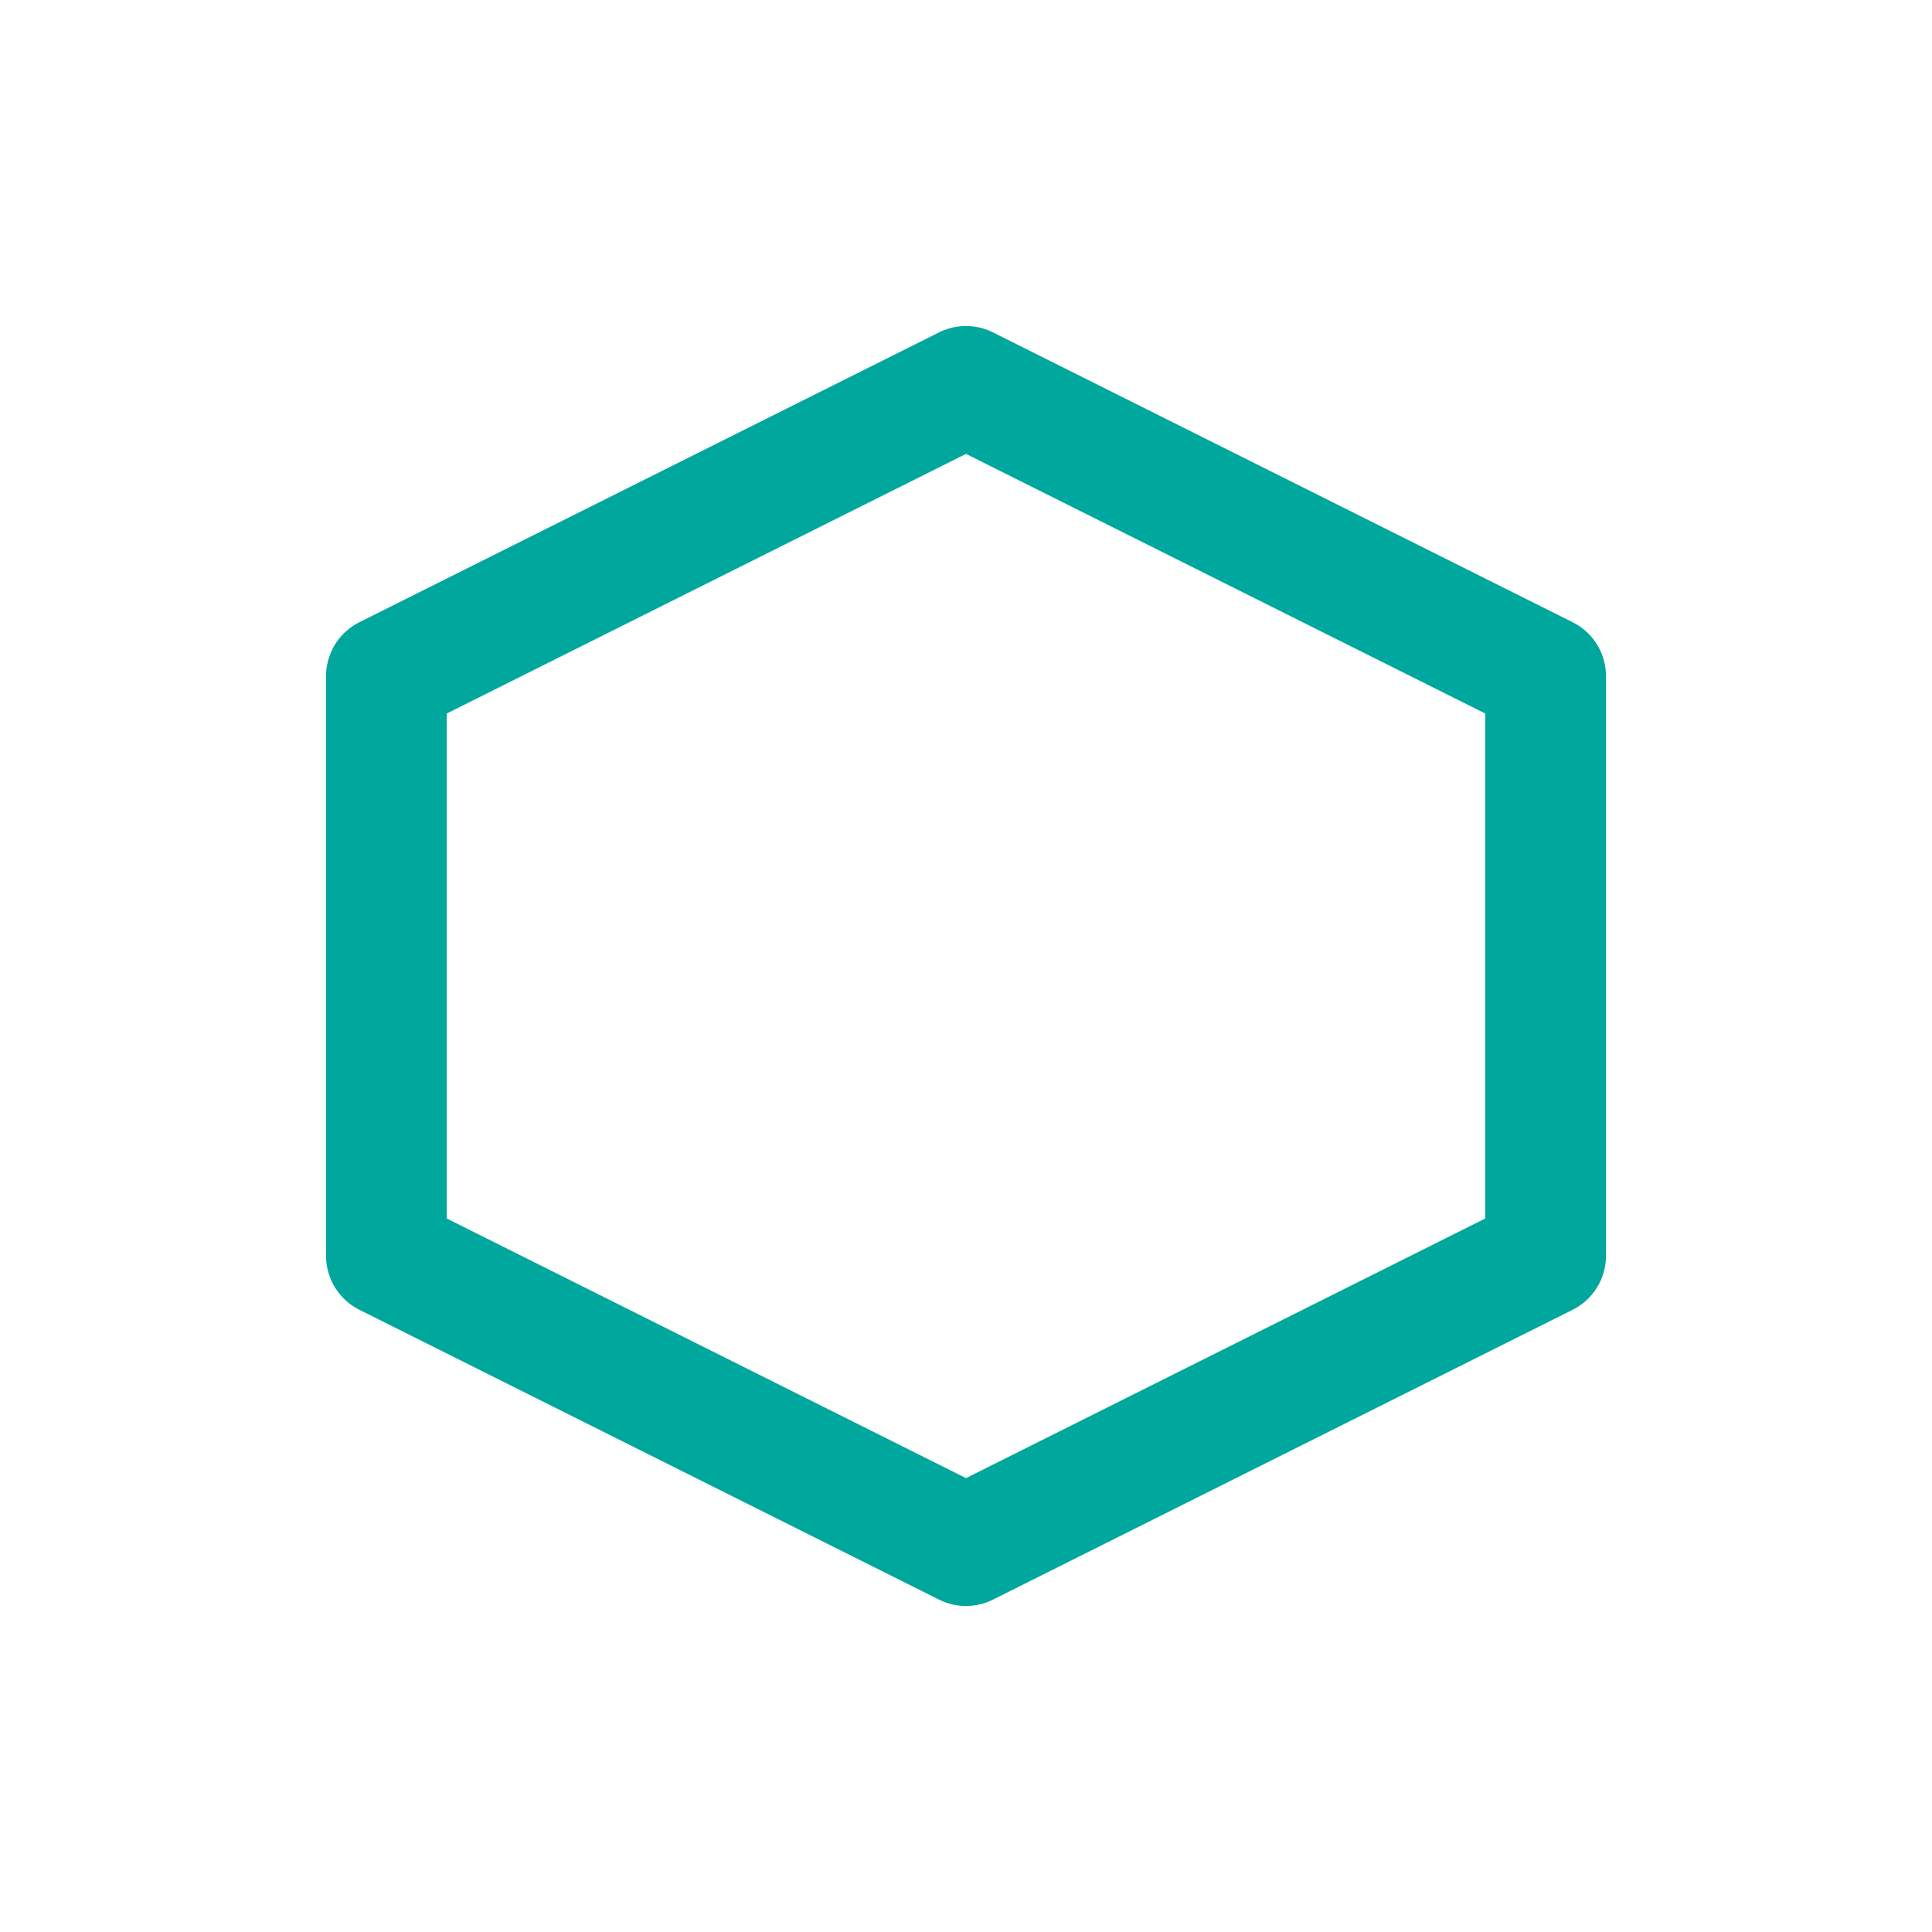 <svg width="40" height="40" viewBox="0 0 40 40" xmlns="http://www.w3.org/2000/svg">
  <path d="M20 8 L32 14 L32 26 L20 32 L8 26 L8 14 Z" fill="none" stroke="#00A79D" stroke-width="2.5" stroke-linecap="round" stroke-linejoin="round"/>
</svg>
